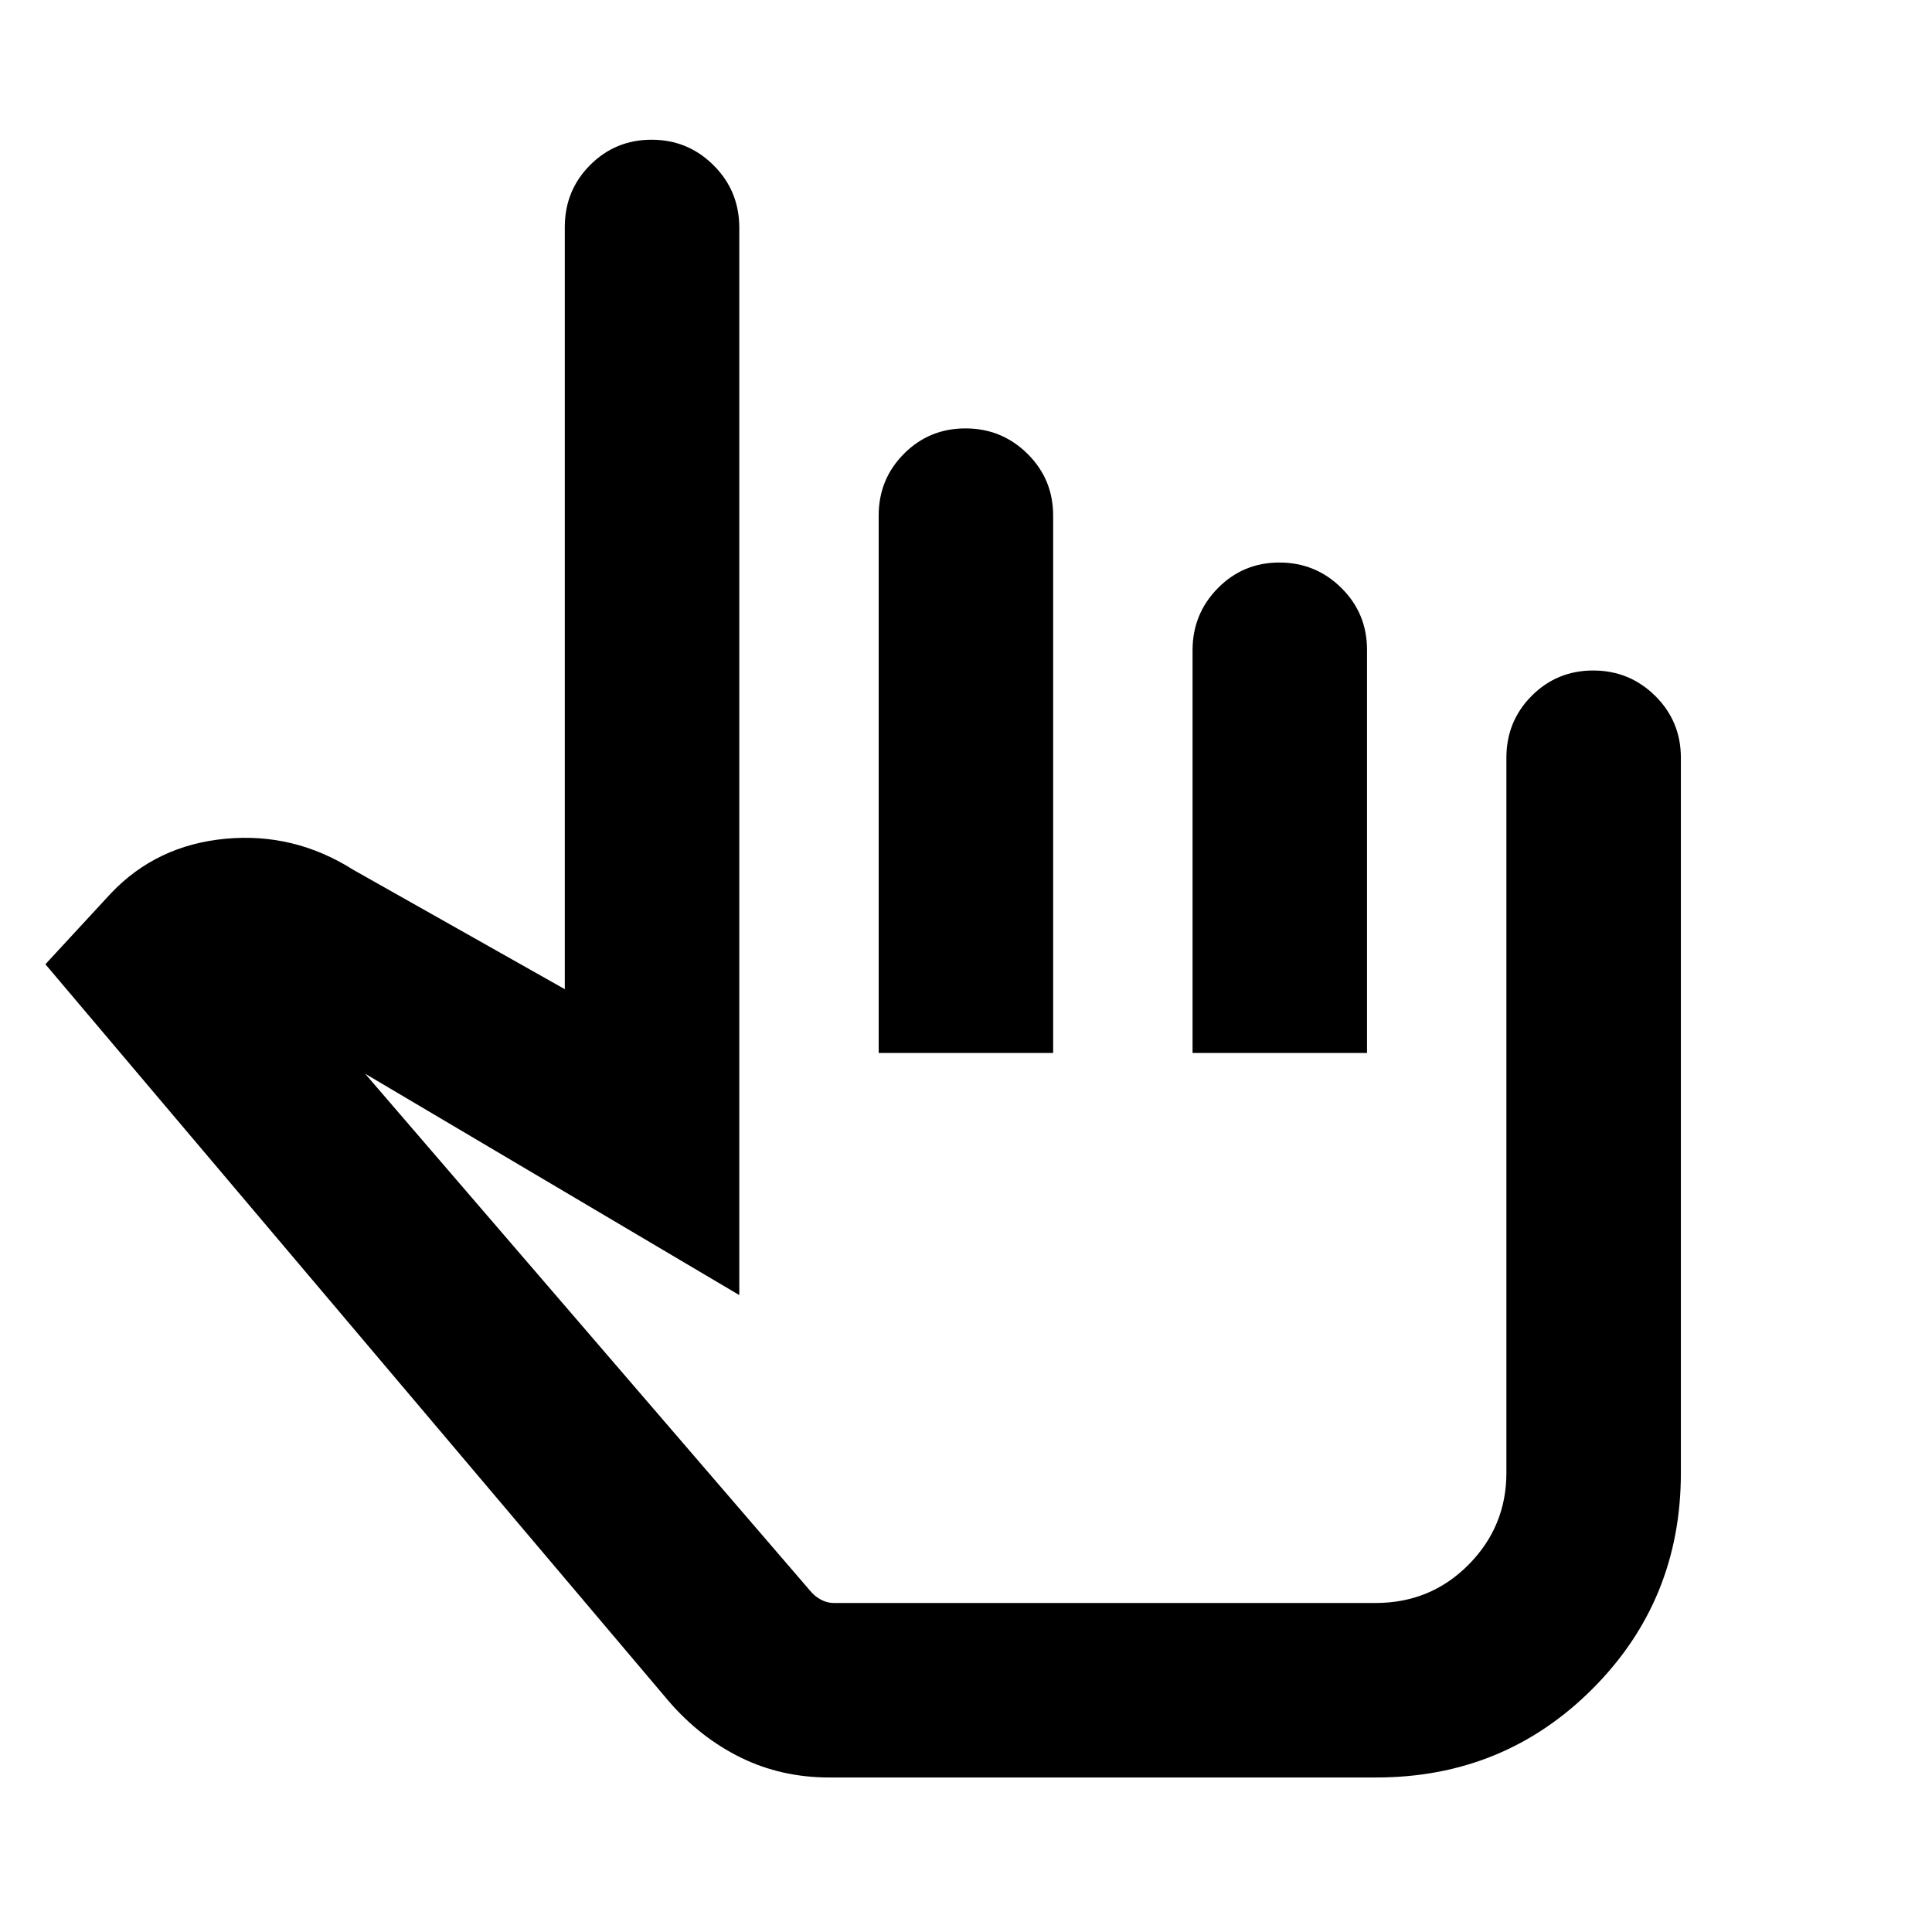 <svg xmlns="http://www.w3.org/2000/svg" height="20" viewBox="0 -960 960 960" width="20"><path d="M412-76.78q-23.7 0-43.83-9.85t-35.82-27.98L22.56-480.87l32.66-35.35q22.65-23.78 56.76-27 34.11-3.22 63.59 15.44l105.08 59.3v-378.74q0-18.12 12.55-30.74 12.55-12.61 30.59-12.61t30.8 12.72q12.76 12.72 12.76 31.01v530.36l-185.92-110 221.05 256.83q2.34 2.88 5.46 4.53 3.13 1.64 6.32 1.64h269.23q27.35 0 46.19-18.99 18.84-18.99 18.84-45.66v-355.35q0-18.12 12.55-30.74 12.55-12.61 30.59-12.61t30.8 12.61q12.76 12.62 12.76 30.74v355.35q0 63.39-43.98 107.37-43.98 43.98-107.37 43.98H412Zm111.3-245.39Zm-86.69-114.61v-267.06q0-18.07 12.55-30.68t30.59-12.61q18.03 0 30.79 12.61 12.76 12.61 12.76 30.68v267.06h-86.69Zm155.96 0v-200.07q0-18.11 12.55-30.87 12.55-12.76 30.58-12.76 18.04 0 30.8 12.61 12.76 12.61 12.76 30.74v200.35h-86.69Z"/></svg>